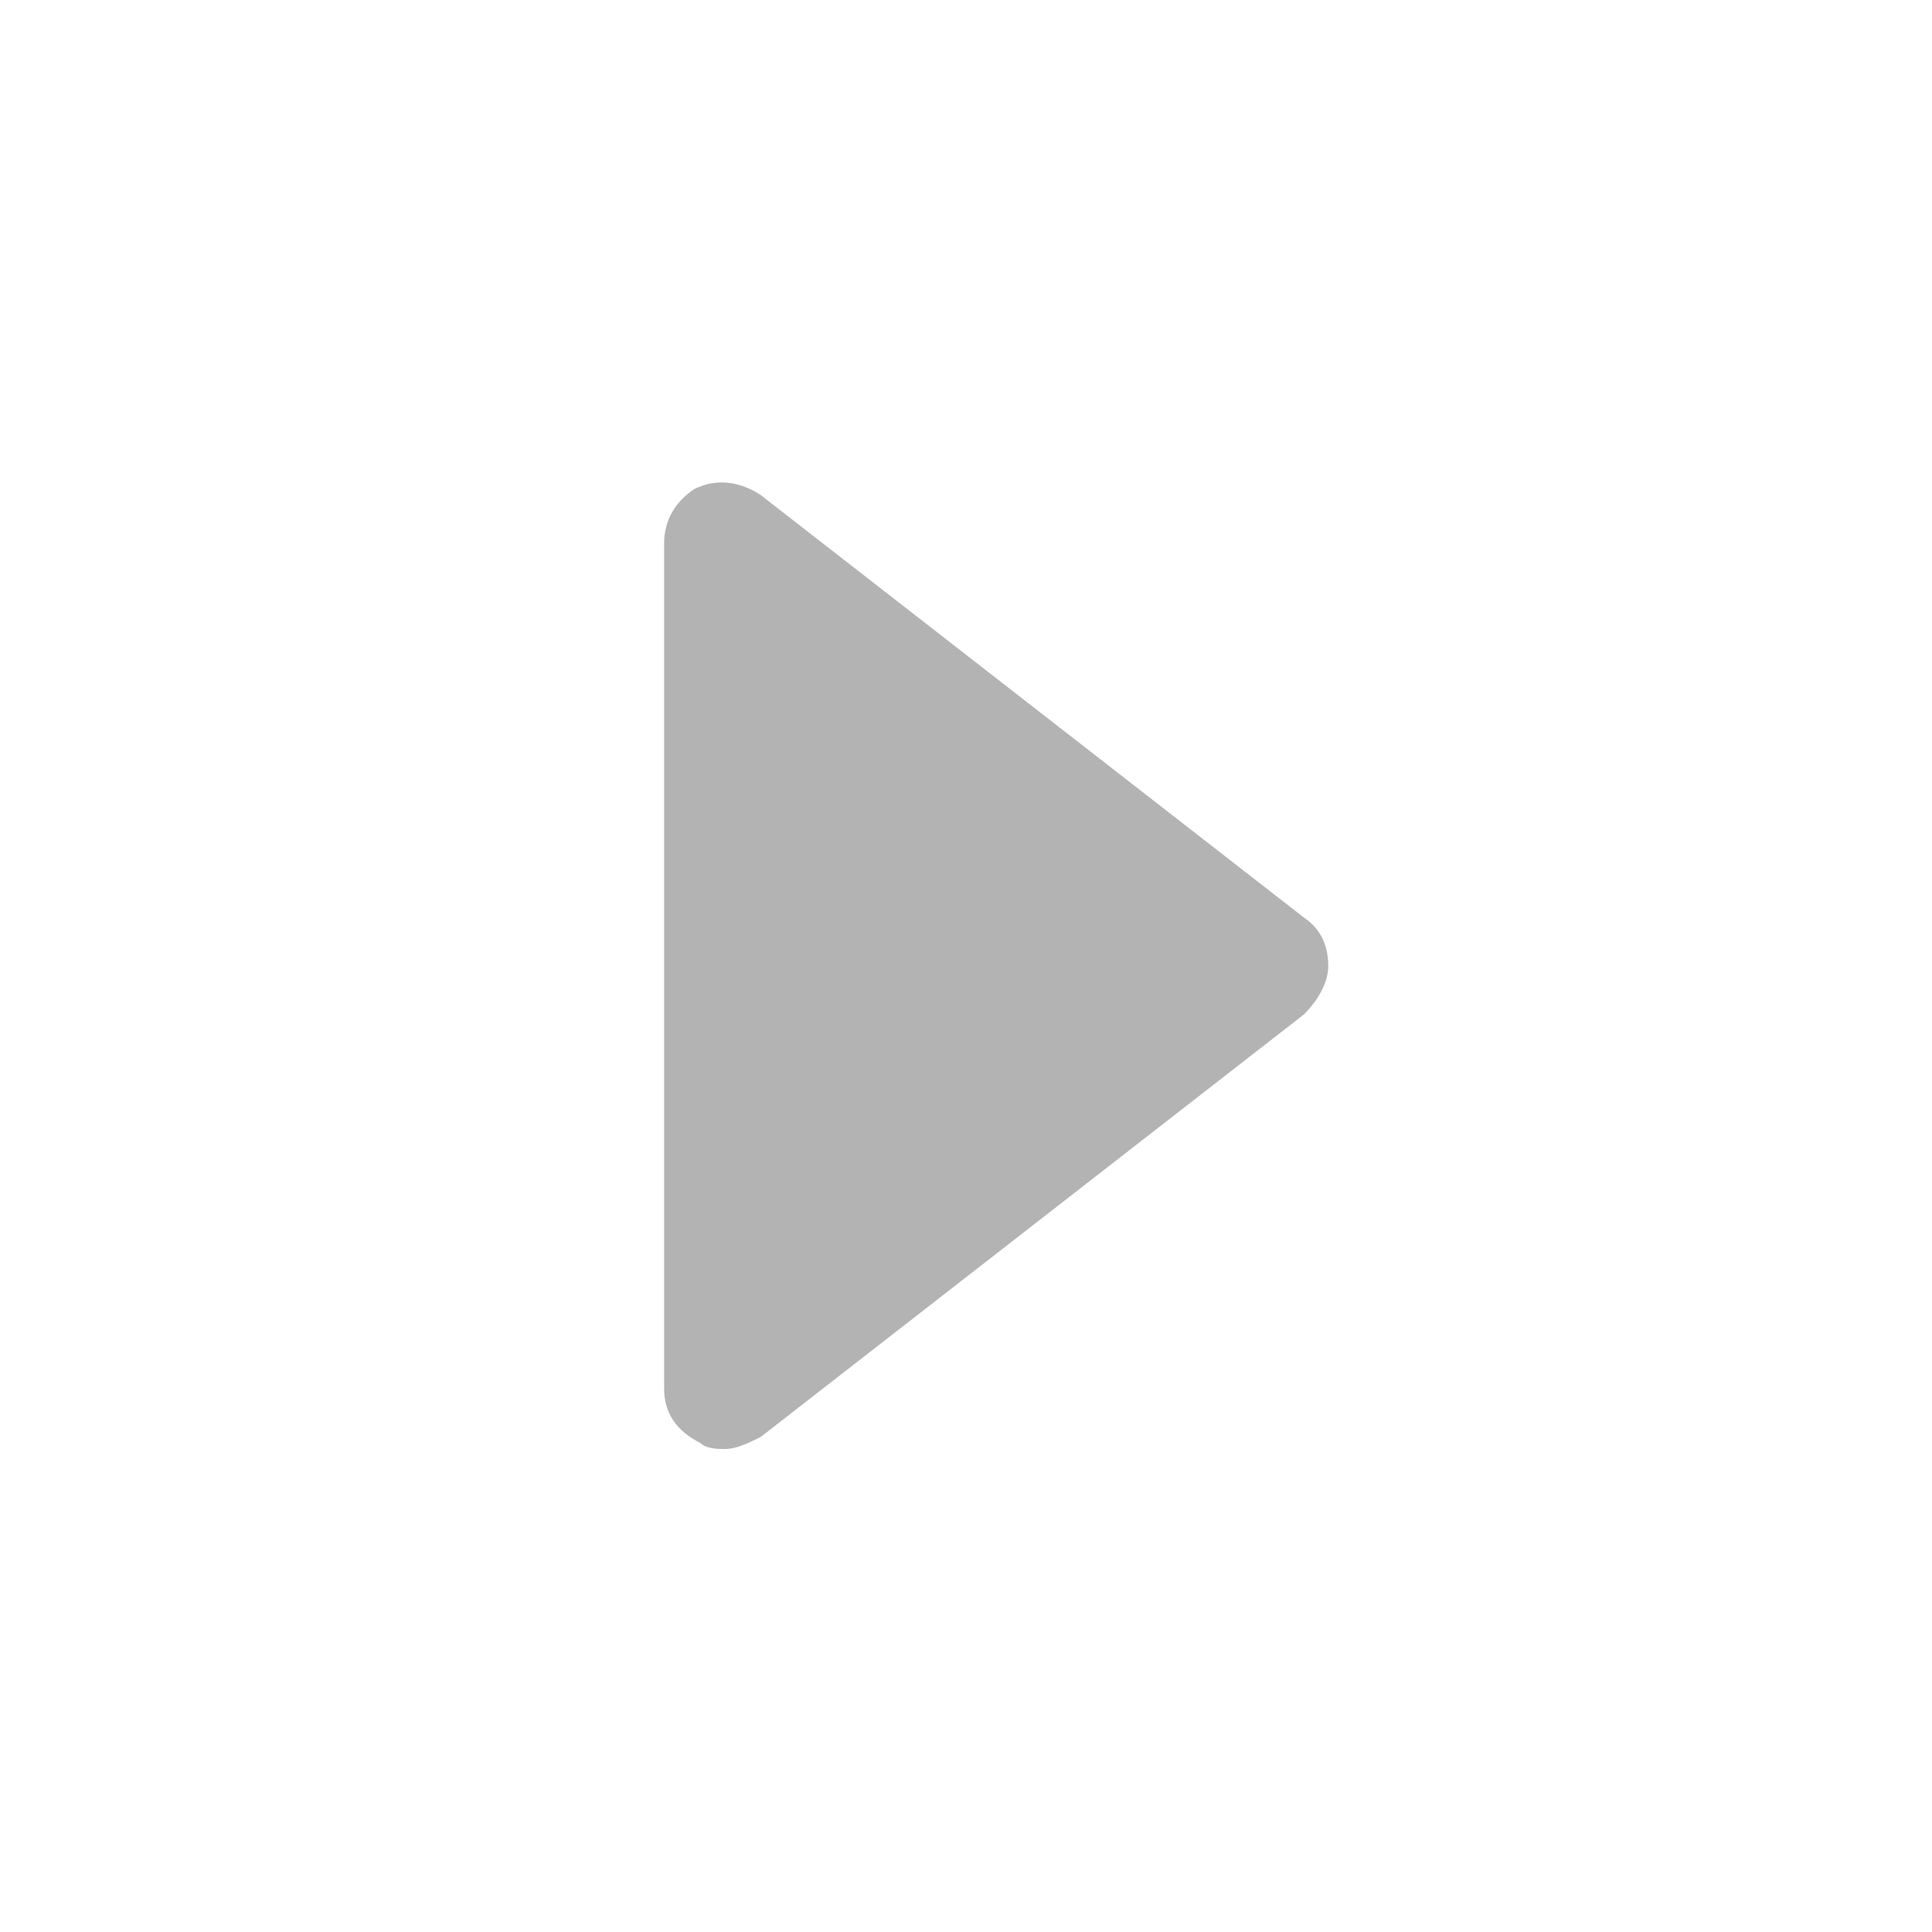 <?xml version="1.0" ?><svg id="Icons" fill="#B3B3B3" style="enable-background:new 0 0 32 32;" version="1.1" viewBox="0 0 32 32" xml:space="preserve" xmlns="http://www.w3.org/2000/svg" xmlns:xlink="http://www.w3.org/1999/xlink"><path d="M21.6,15.2l-9-7c-0.3-0.2-0.7-0.3-1.1-0.1C11.2,8.3,11,8.6,11,9v14c0,0.4,0.2,0.7,0.6,0.9C11.7,24,11.9,24,12,24  c0.2,0,0.4-0.1,0.6-0.2l9-7c0.2-0.2,0.4-0.5,0.4-0.8S21.9,15.4,21.6,15.2z"/></svg>